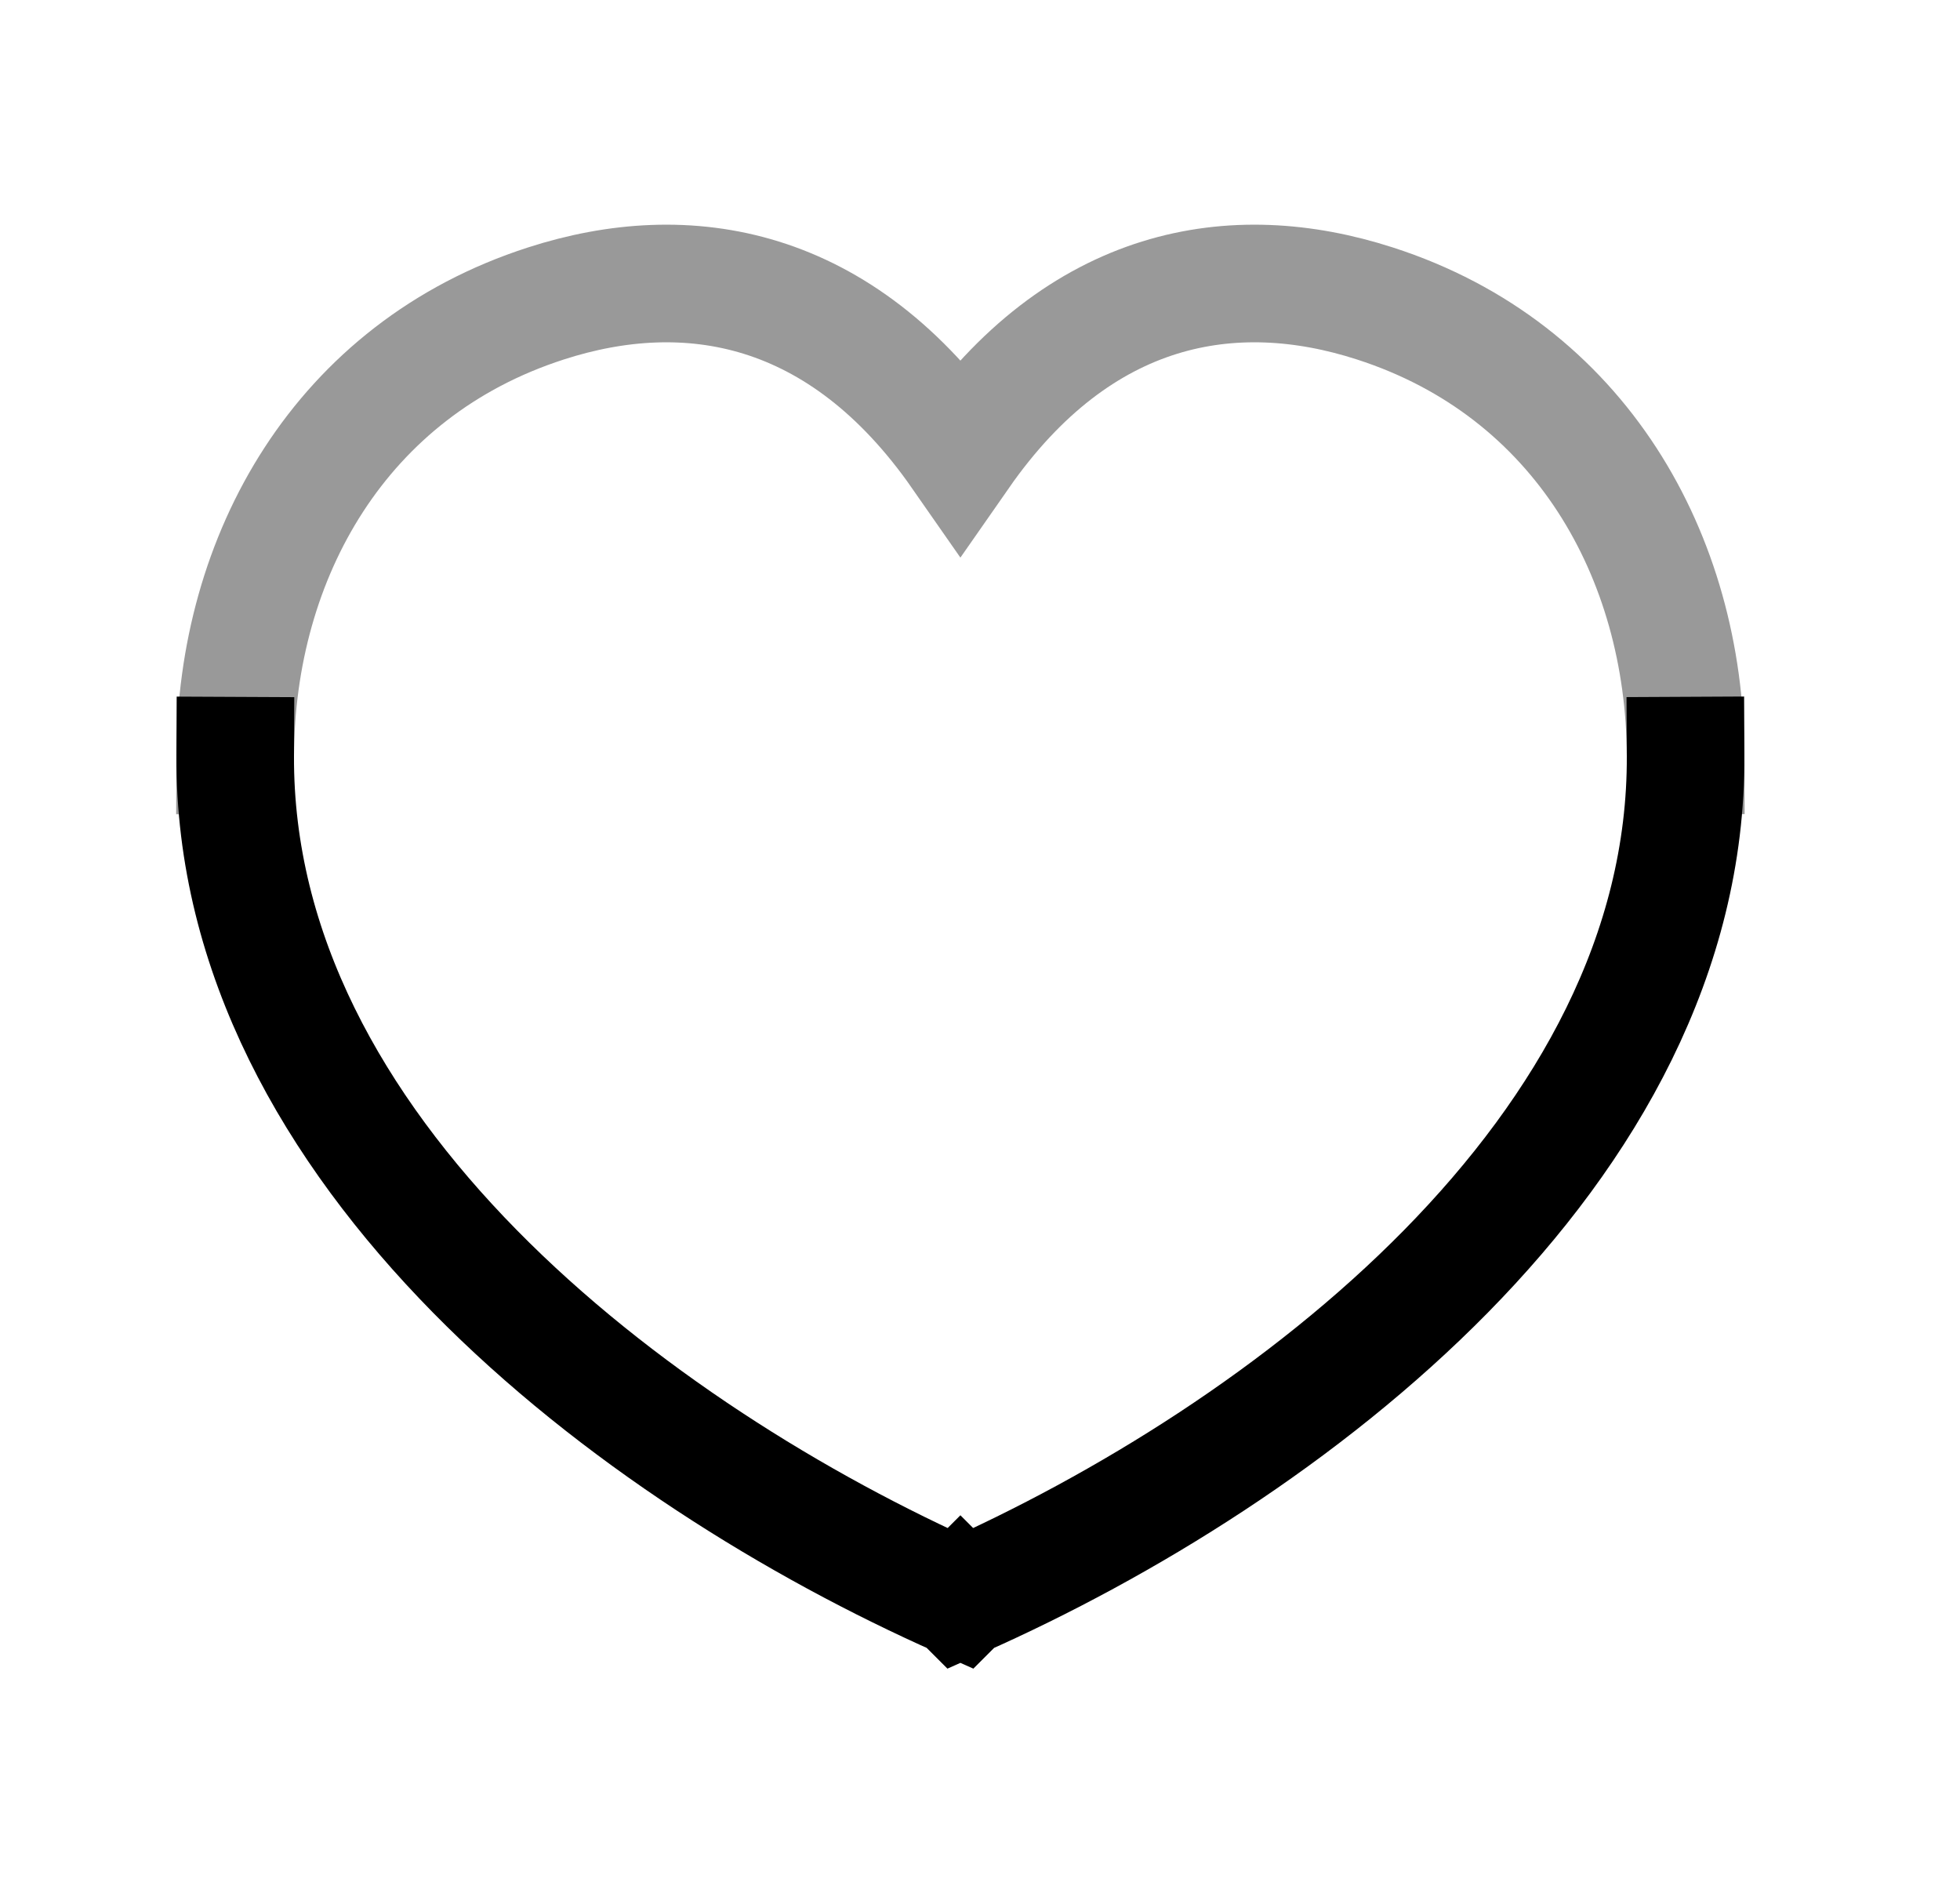 <svg width="25" height="24" viewBox="0 0 25 24" fill="none" xmlns="http://www.w3.org/2000/svg">
<path d="M21.5 9.636C21.525 14.68 16.414 18.54 12.251 20.385L12.25 20.384L12.249 20.385C8.087 18.54 2.976 14.68 3 9.637" stroke="currentColor" stroke-width="1.5" stroke-linecap="square"/>
<path opacity="0.4" d="M21.5 9.635C21.49 7.099 20.16 4.715 17.537 3.87C15.735 3.288 13.774 3.612 12.25 5.799C10.726 3.612 8.764 3.288 6.963 3.87C4.34 4.715 3.01 7.1 3 9.636" stroke="currentColor" stroke-width="1.5" stroke-linecap="square"/>
</svg>

